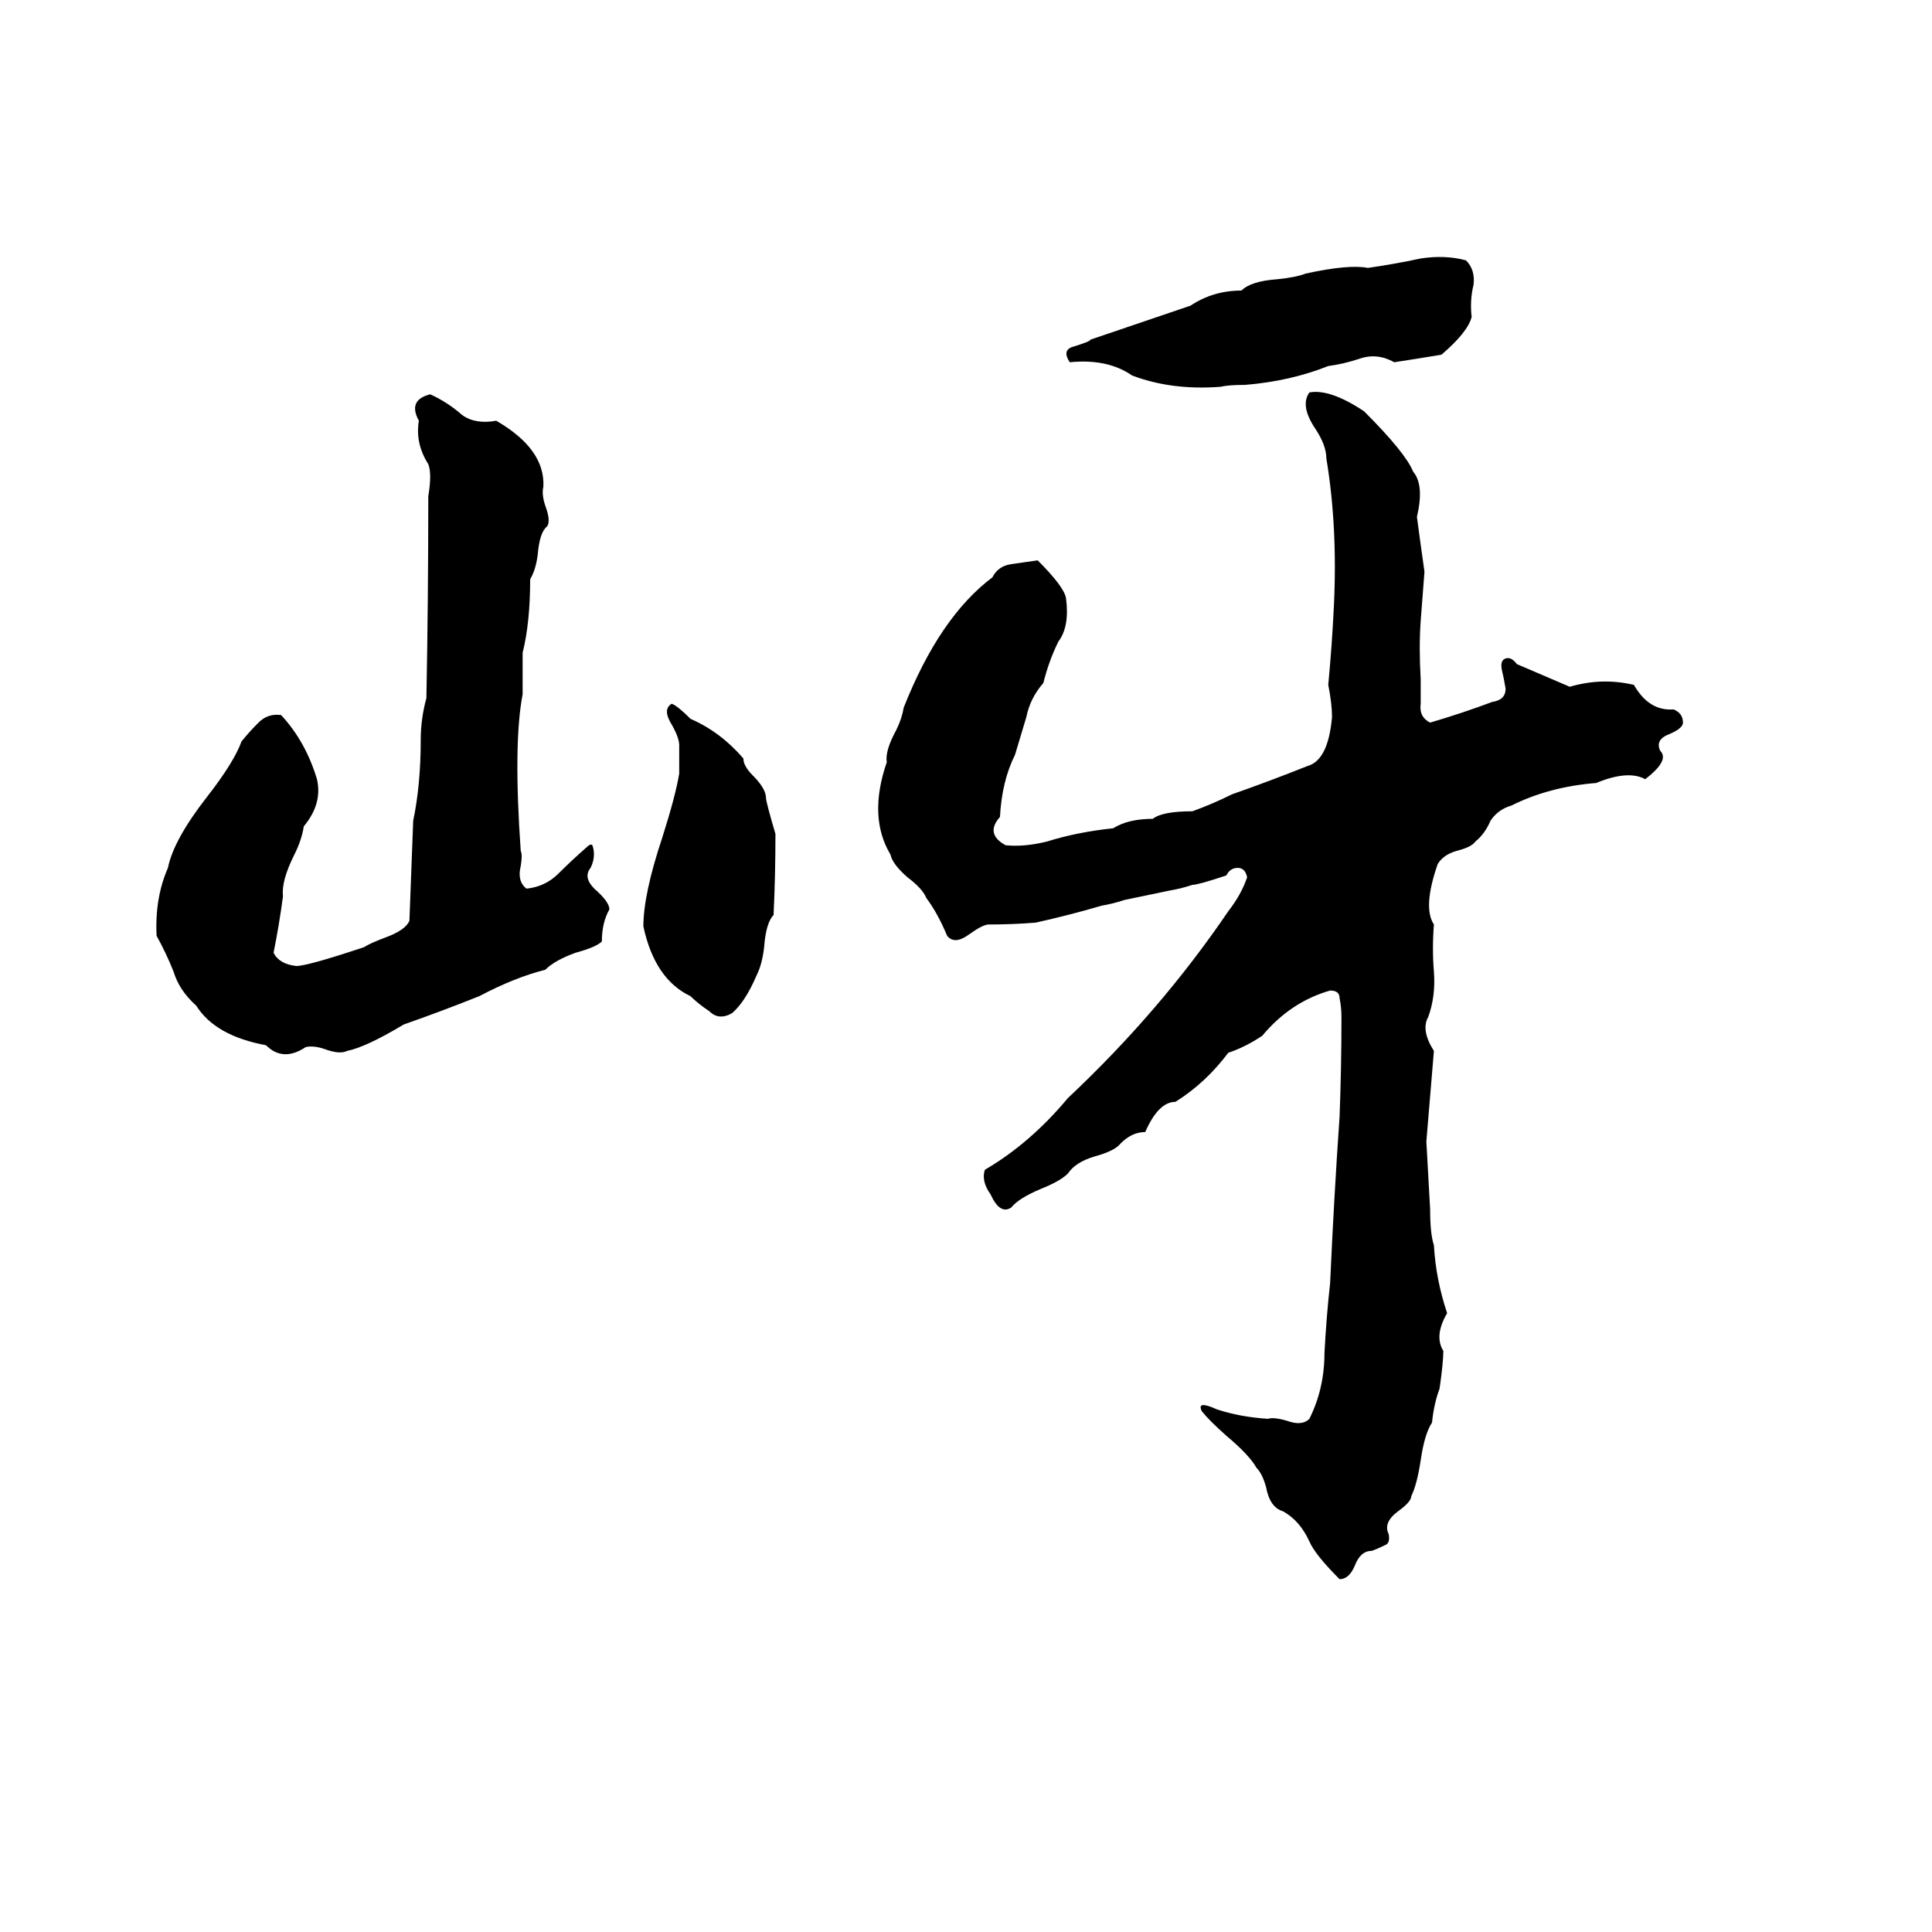 <svg xmlns="http://www.w3.org/2000/svg" viewBox="0 -800 1024 1024">
	<path fill="#000000" d="M753 -663Q766 -665 777 -662Q782 -657 781 -649Q779 -641 780 -632Q778 -624 764 -612Q752 -610 739 -608Q730 -613 721 -610Q712 -607 704 -606Q684 -598 660 -596Q651 -596 647 -595Q621 -593 600 -601Q587 -610 567 -608Q563 -614 568 -616Q578 -619 578 -620Q625 -636 631 -638Q643 -646 658 -646Q663 -651 677 -652Q687 -653 692 -655Q715 -660 725 -658Q739 -660 753 -663ZM694 -592Q705 -594 723 -582Q745 -560 749 -550Q755 -543 751 -526Q753 -511 755 -497Q754 -484 753 -471Q752 -457 753 -440Q753 -434 753 -427Q752 -420 758 -417Q775 -422 791 -428Q798 -429 798 -435Q797 -441 796 -445Q795 -450 798 -451Q801 -452 804 -448Q818 -442 832 -436Q849 -441 866 -437Q874 -423 887 -424Q892 -422 892 -417Q892 -414 885 -411Q877 -408 880 -402Q885 -397 872 -387Q863 -392 846 -385Q821 -383 801 -373Q794 -371 790 -365Q787 -358 782 -354Q780 -351 772 -349Q765 -347 762 -342Q754 -319 760 -310Q759 -297 760 -285Q761 -272 757 -261Q753 -254 760 -243Q758 -219 756 -195Q757 -177 758 -159Q758 -146 760 -140Q761 -122 767 -104Q760 -92 765 -84Q765 -78 763 -64Q760 -56 759 -46Q755 -40 753 -26Q751 -13 748 -7Q748 -4 741 1Q733 7 736 13Q737 18 734 19Q730 21 727 22Q721 22 718 30Q715 37 710 37Q697 24 694 17Q689 6 680 1Q673 -1 671 -12Q669 -19 666 -22Q662 -29 650 -39Q641 -47 637 -52Q634 -58 645 -53Q657 -49 672 -48Q675 -49 682 -47Q690 -44 694 -48Q702 -64 702 -83Q703 -102 705 -120Q707 -165 710 -208Q711 -234 711 -261Q711 -266 710 -271Q710 -275 705 -275Q684 -269 669 -251Q660 -245 651 -242Q639 -226 623 -216Q614 -216 607 -200Q600 -200 594 -194Q591 -190 580 -187Q570 -184 566 -178Q562 -174 552 -170Q540 -165 536 -160Q530 -156 525 -167Q520 -174 522 -180Q546 -194 566 -218Q615 -264 651 -317Q658 -326 661 -335Q660 -340 656 -340Q652 -340 650 -336Q635 -331 632 -331Q626 -329 620 -328L596 -323Q590 -321 584 -320Q567 -315 549 -311Q537 -310 524 -310Q521 -310 514 -305Q506 -299 502 -304Q497 -316 491 -324Q489 -329 481 -335Q473 -342 472 -347Q460 -367 470 -396Q469 -402 475 -413Q478 -419 479 -425Q498 -473 526 -494Q529 -500 536 -501Q543 -502 550 -503Q564 -489 565 -483Q567 -468 561 -460Q556 -450 553 -438Q546 -430 544 -420Q541 -410 538 -400Q531 -386 530 -367Q522 -358 533 -352Q543 -351 555 -354Q571 -359 590 -361Q598 -366 611 -366Q616 -370 632 -370Q643 -374 653 -379Q673 -386 693 -394Q704 -397 706 -420Q706 -427 704 -437Q706 -458 707 -479Q709 -521 703 -557Q703 -564 697 -573Q689 -585 694 -592ZM228 -591Q237 -587 245 -580Q252 -575 263 -577Q289 -562 288 -542Q287 -538 289 -532Q292 -524 290 -521Q286 -518 285 -506Q284 -498 281 -493Q281 -470 277 -454Q277 -443 277 -432Q272 -406 276 -349Q277 -347 276 -341Q274 -333 279 -329Q289 -330 296 -337Q303 -344 311 -351Q313 -353 314 -352Q316 -346 313 -340Q309 -335 315 -329Q323 -322 323 -318Q319 -311 319 -301Q316 -298 305 -295Q294 -291 289 -286Q273 -282 254 -272Q234 -264 214 -257Q194 -245 184 -243Q180 -241 172 -244Q166 -246 162 -245Q150 -237 141 -246Q114 -251 104 -267Q95 -275 92 -285Q88 -295 83 -304Q82 -324 89 -340Q92 -355 110 -378Q124 -396 128 -407Q132 -412 137 -417Q142 -422 149 -421Q162 -407 168 -387Q171 -374 161 -362Q160 -355 156 -347Q149 -333 150 -325Q148 -310 145 -295Q148 -289 157 -288Q163 -288 193 -298Q196 -300 204 -303Q215 -307 217 -312Q218 -338 219 -365Q223 -384 223 -408Q223 -419 226 -430Q227 -483 227 -537Q229 -549 227 -554Q220 -565 222 -577Q216 -588 228 -591ZM356 -427Q359 -426 366 -419Q382 -412 394 -398Q394 -394 399 -389Q406 -382 406 -377Q406 -375 411 -358Q411 -336 410 -315Q406 -311 405 -298Q404 -289 401 -283Q395 -269 388 -263Q381 -259 376 -264Q370 -268 366 -272Q347 -281 341 -309Q341 -326 351 -356Q358 -378 360 -390Q360 -397 360 -405Q360 -409 356 -416Q351 -424 356 -427Z"/>
</svg>